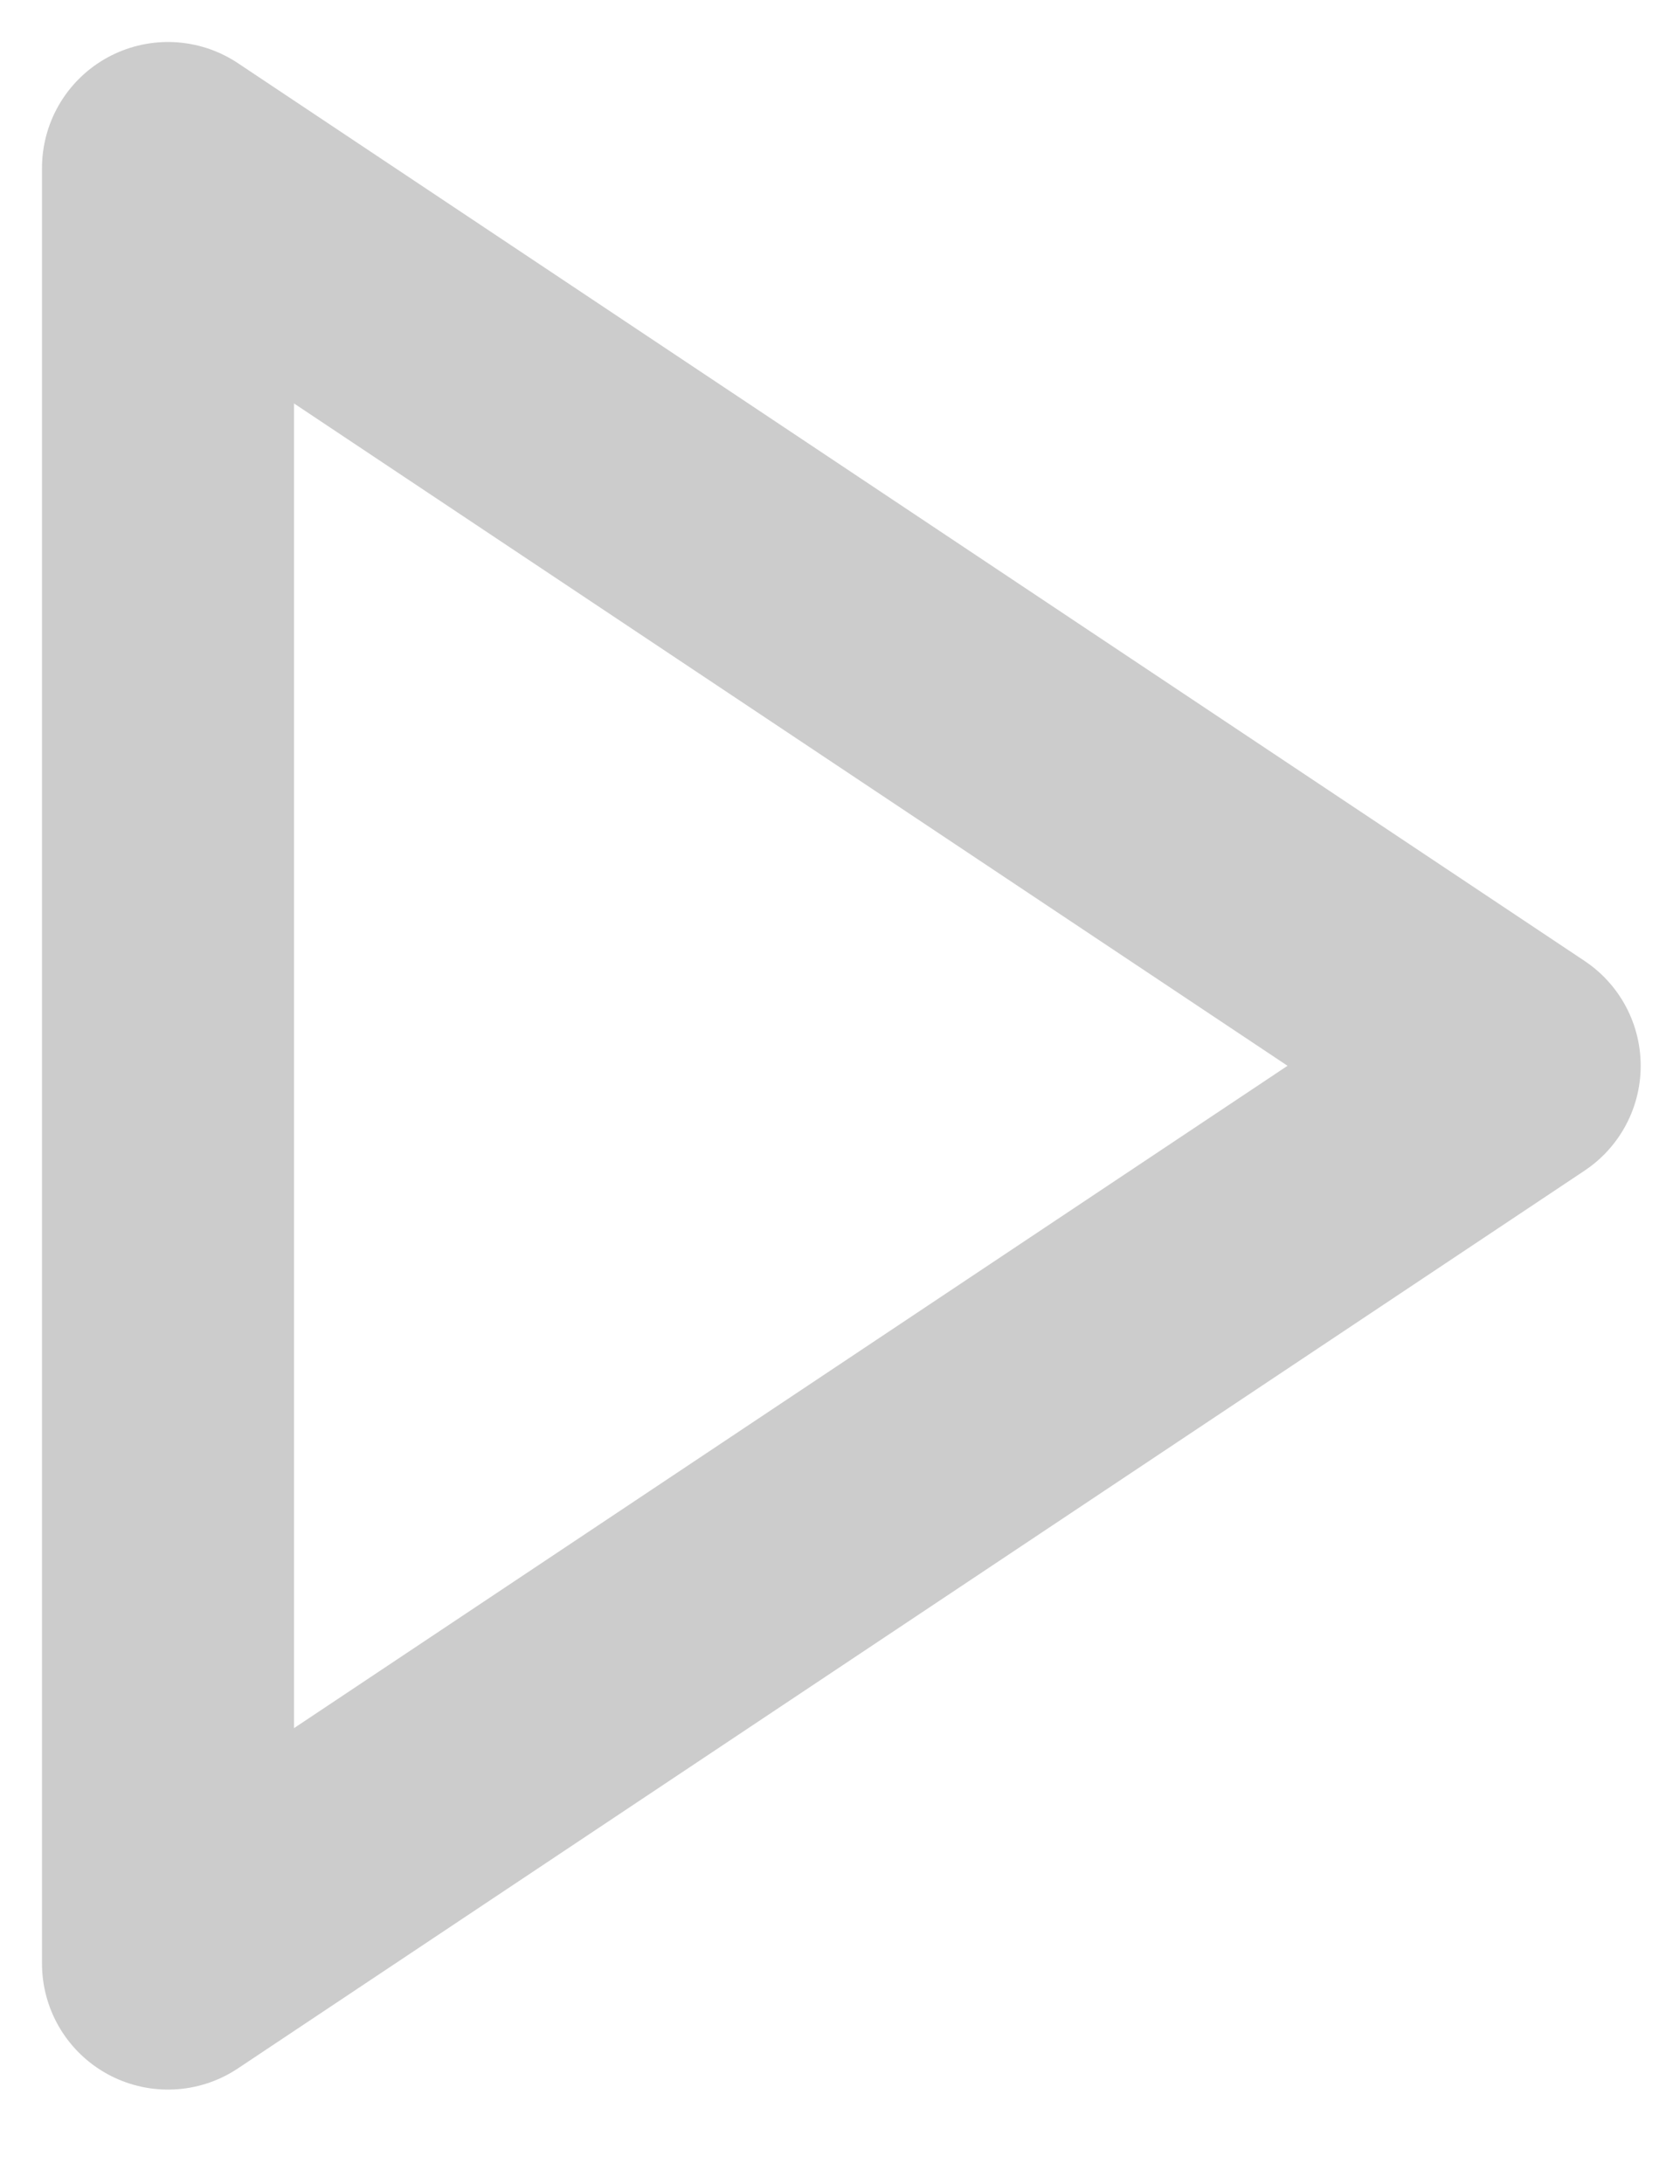 <svg xmlns="http://www.w3.org/2000/svg" width="10" height="13" viewBox="0 0 10 13"><g><g><g><path fill="none" stroke="#ccc" stroke-linecap="round" stroke-linejoin="round" stroke-miterlimit="20" stroke-width="1.5" d="M1 1v0l8.016 5.344v0L1 11.688v0z"/></g></g></g></svg>